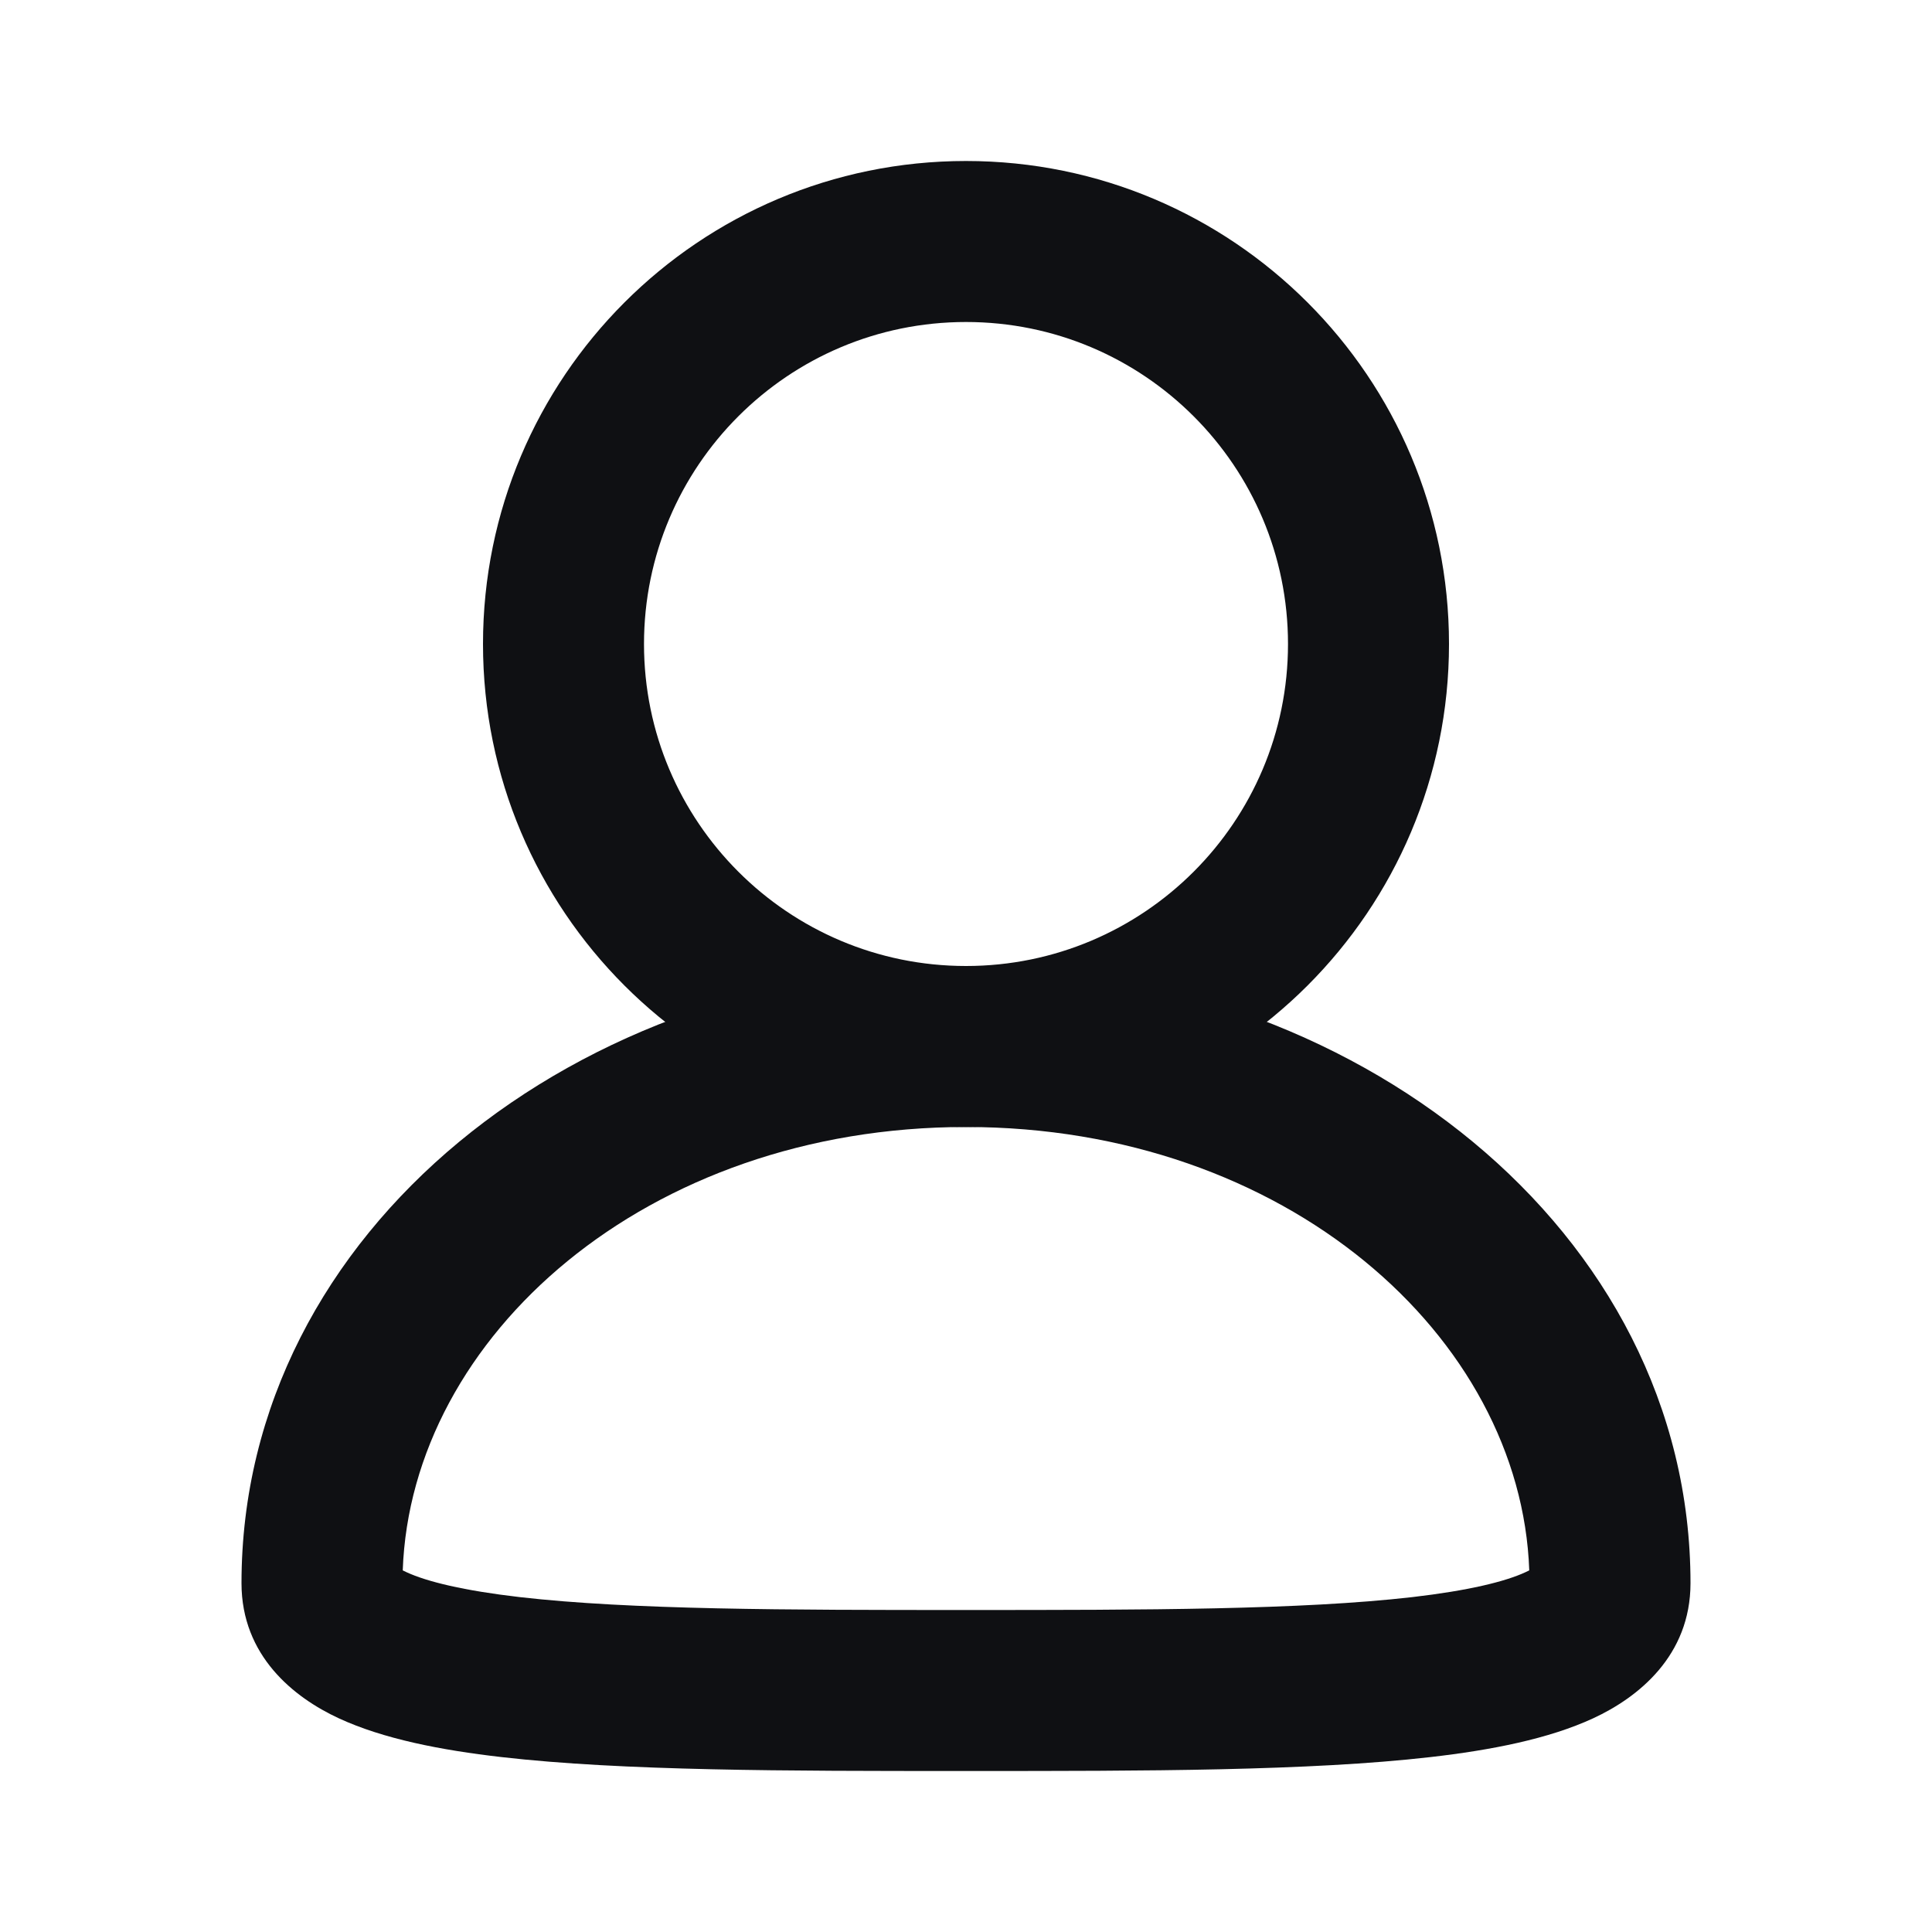<svg width="24" height="24" viewBox="0 0 24 24" fill="none" xmlns="http://www.w3.org/2000/svg">
<path fill-rule="evenodd" clip-rule="evenodd" d="M12 4C9.791 4 8 5.791 8 8C8 10.209 9.791 12 12 12C14.209 12 16 10.209 16 8C16 5.791 14.209 4 12 4ZM6 8C6 4.686 8.686 2 12 2C15.314 2 18 4.686 18 8C18 11.314 15.314 14 12 14C8.686 14 6 11.314 6 8Z" fill="#0F1013"/>
<path fill-rule="evenodd" clip-rule="evenodd" d="M5.003 19.508C5.016 19.515 5.031 19.522 5.049 19.53C5.304 19.648 5.759 19.759 6.458 19.84C7.835 19.998 9.767 20 12 20C14.233 20 16.165 19.998 17.543 19.84C18.241 19.759 18.696 19.648 18.951 19.53C18.968 19.522 18.984 19.515 18.997 19.508C18.894 16.604 15.972 14 12 14C8.028 14 5.106 16.604 5.003 19.508ZM3 19.667C3 15.27 7.208 12 12 12C16.792 12 21 15.27 21 19.667C21 20.57 20.349 21.087 19.792 21.345C19.237 21.602 18.521 21.741 17.771 21.827C16.266 22 14.221 22 12.057 22H11.943C9.779 22 7.734 22 6.229 21.827C5.479 21.741 4.763 21.602 4.208 21.345C3.651 21.087 3 20.57 3 19.667Z" fill="#0F1013"/>
</svg>
